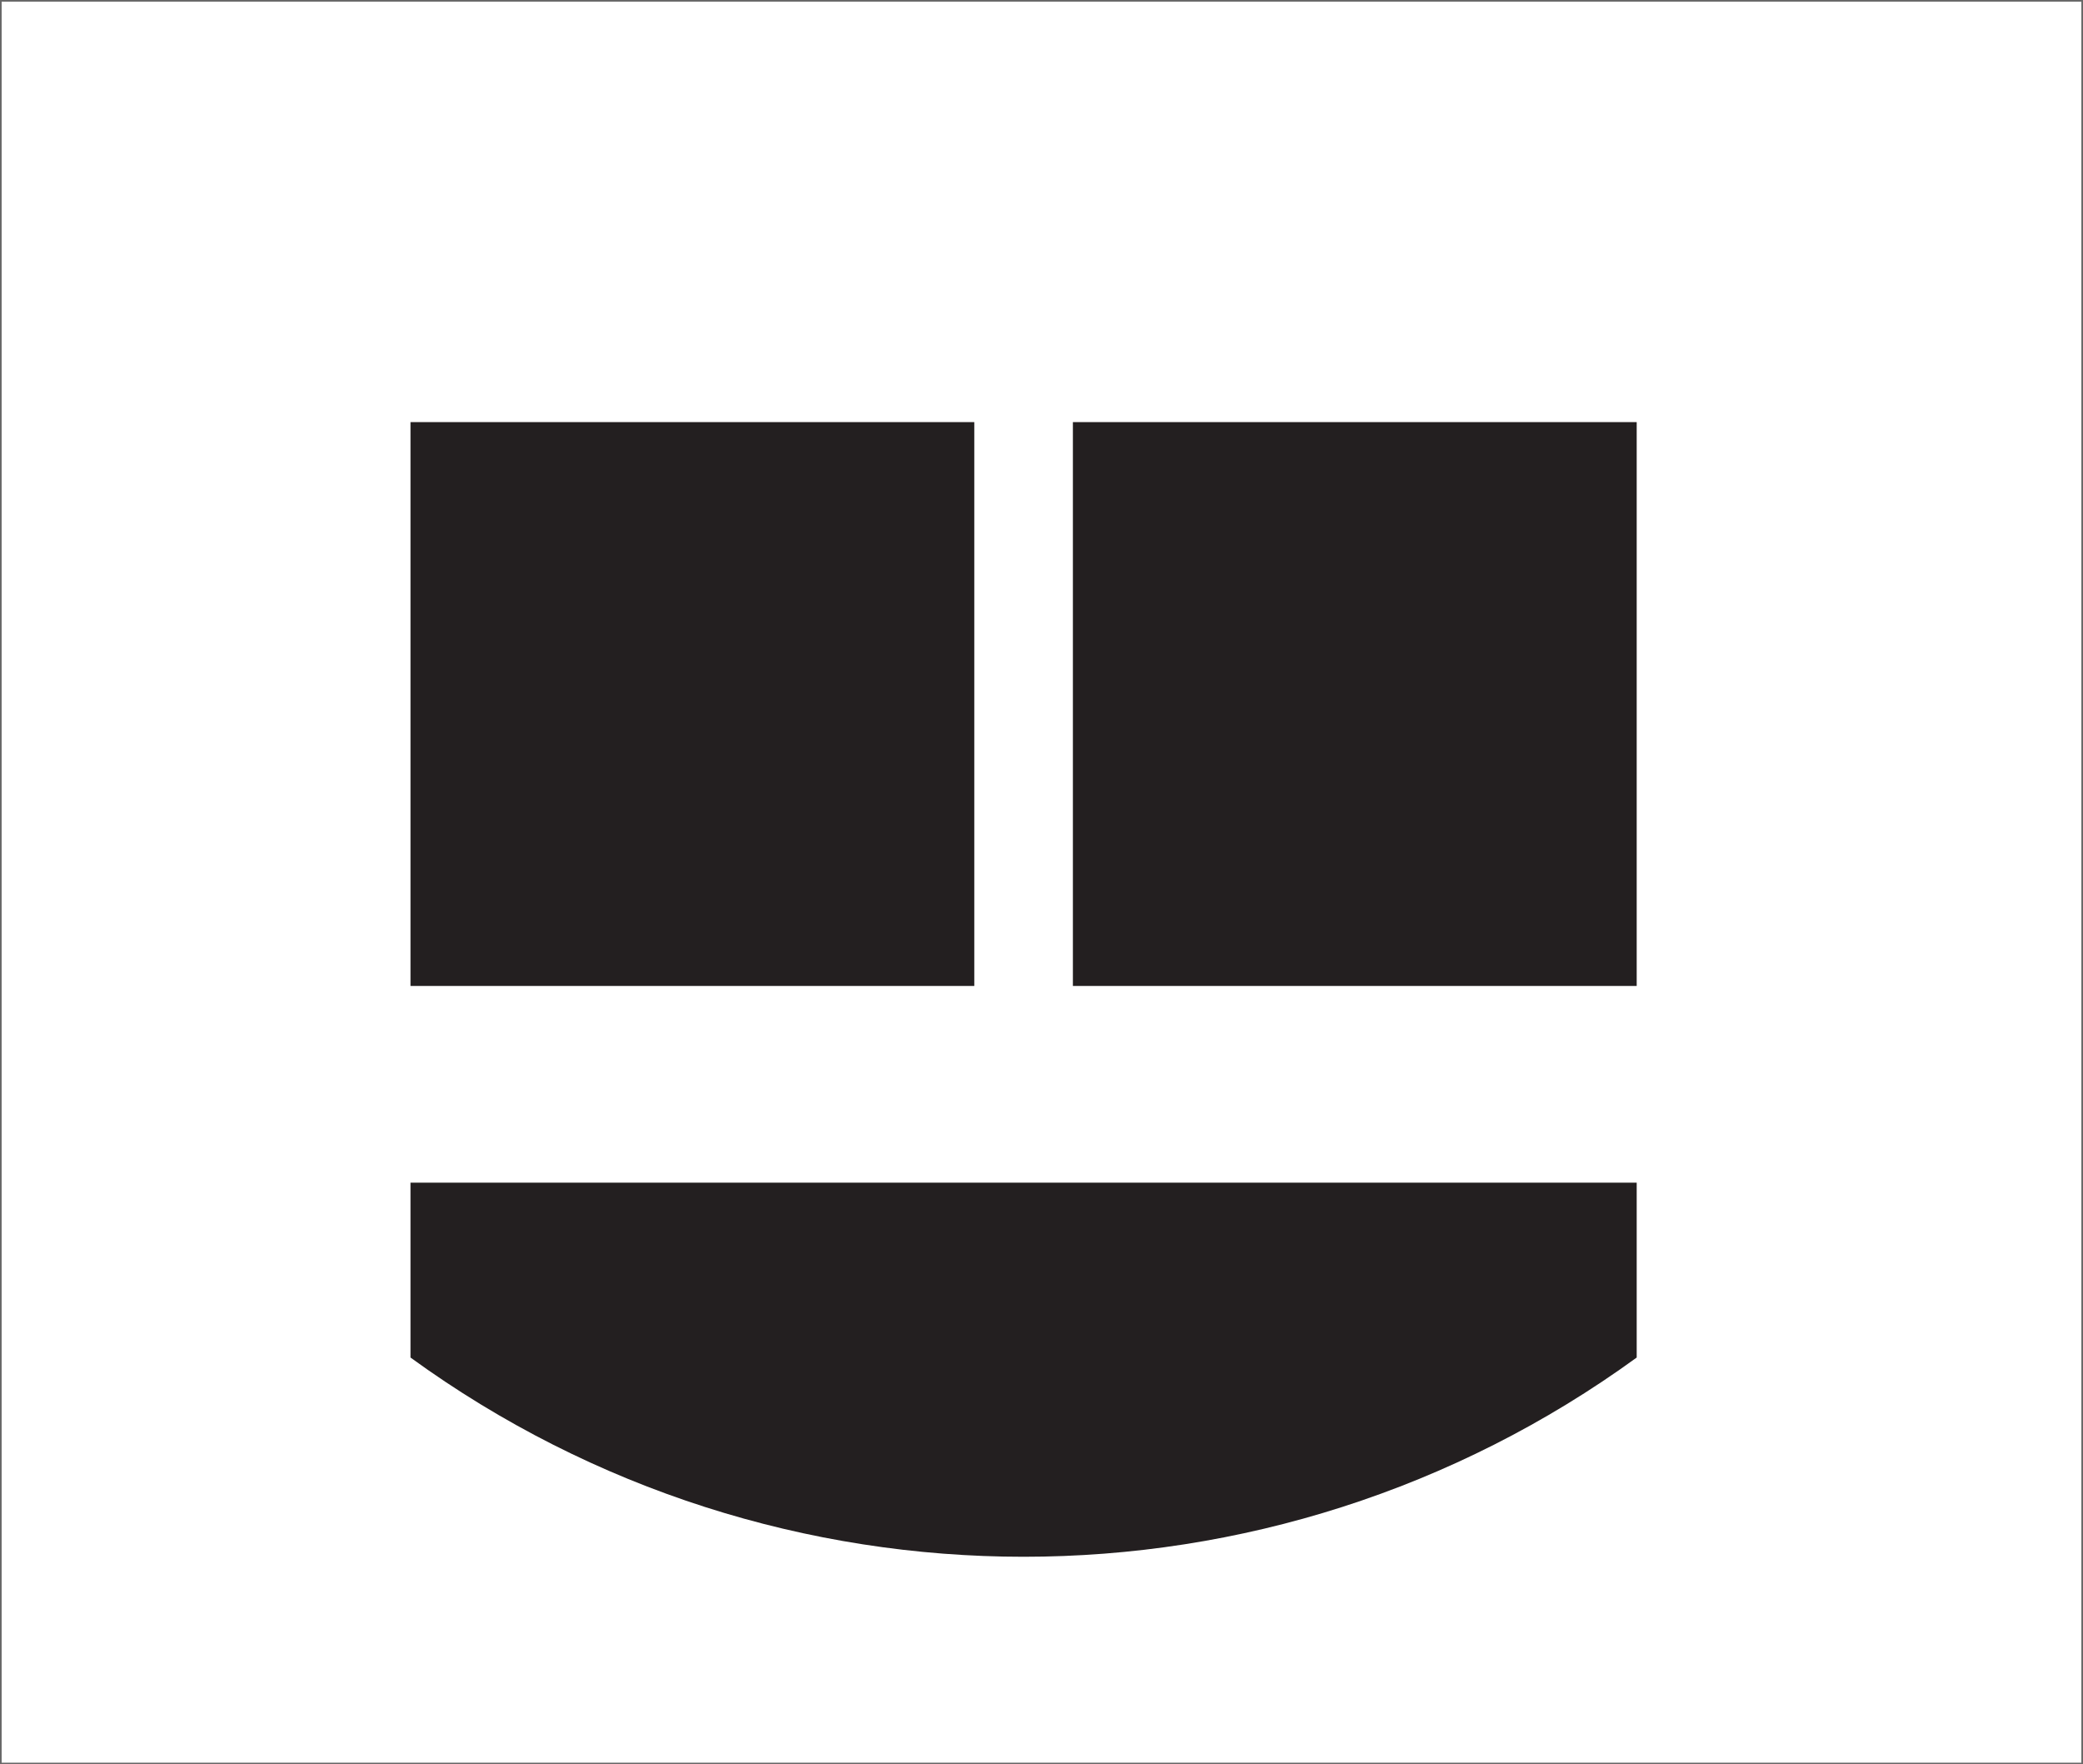 <?xml version="1.0" encoding="UTF-8"?>
<svg id="Layer_2" data-name="Layer 2" xmlns="http://www.w3.org/2000/svg" viewBox="0 0 1265.34 1071.7">
  <rect x="0" y="0" width="1265.34" height="1071.7" fill="#808080" stroke="none"/>
  <g id="Layer_1-2" data-name="Layer 1">
    <g>
      <rect x=".5" y=".5" width="1264.34" height="1070.7" style="fill: #fff; stroke: #686868; stroke-miterlimit: 10;"/>
      <g>
        <g>
          <rect x="651.74" y="256.4" width="342.49" height="342.49" style="fill: #231f20; stroke-width: 0px;"/>
          <rect x="249.36" y="256.4" width="342.49" height="342.49" style="fill: #231f20; stroke-width: 0px;"/>
        </g>
        <path d="M994.23,824.6c-222.08,161.35-522.79,161.35-744.87,0v-106.21h744.87v106.21Z" style="fill: #231f20; stroke-width: 0px;"/>
      </g>
    </g>
  </g>
</svg>